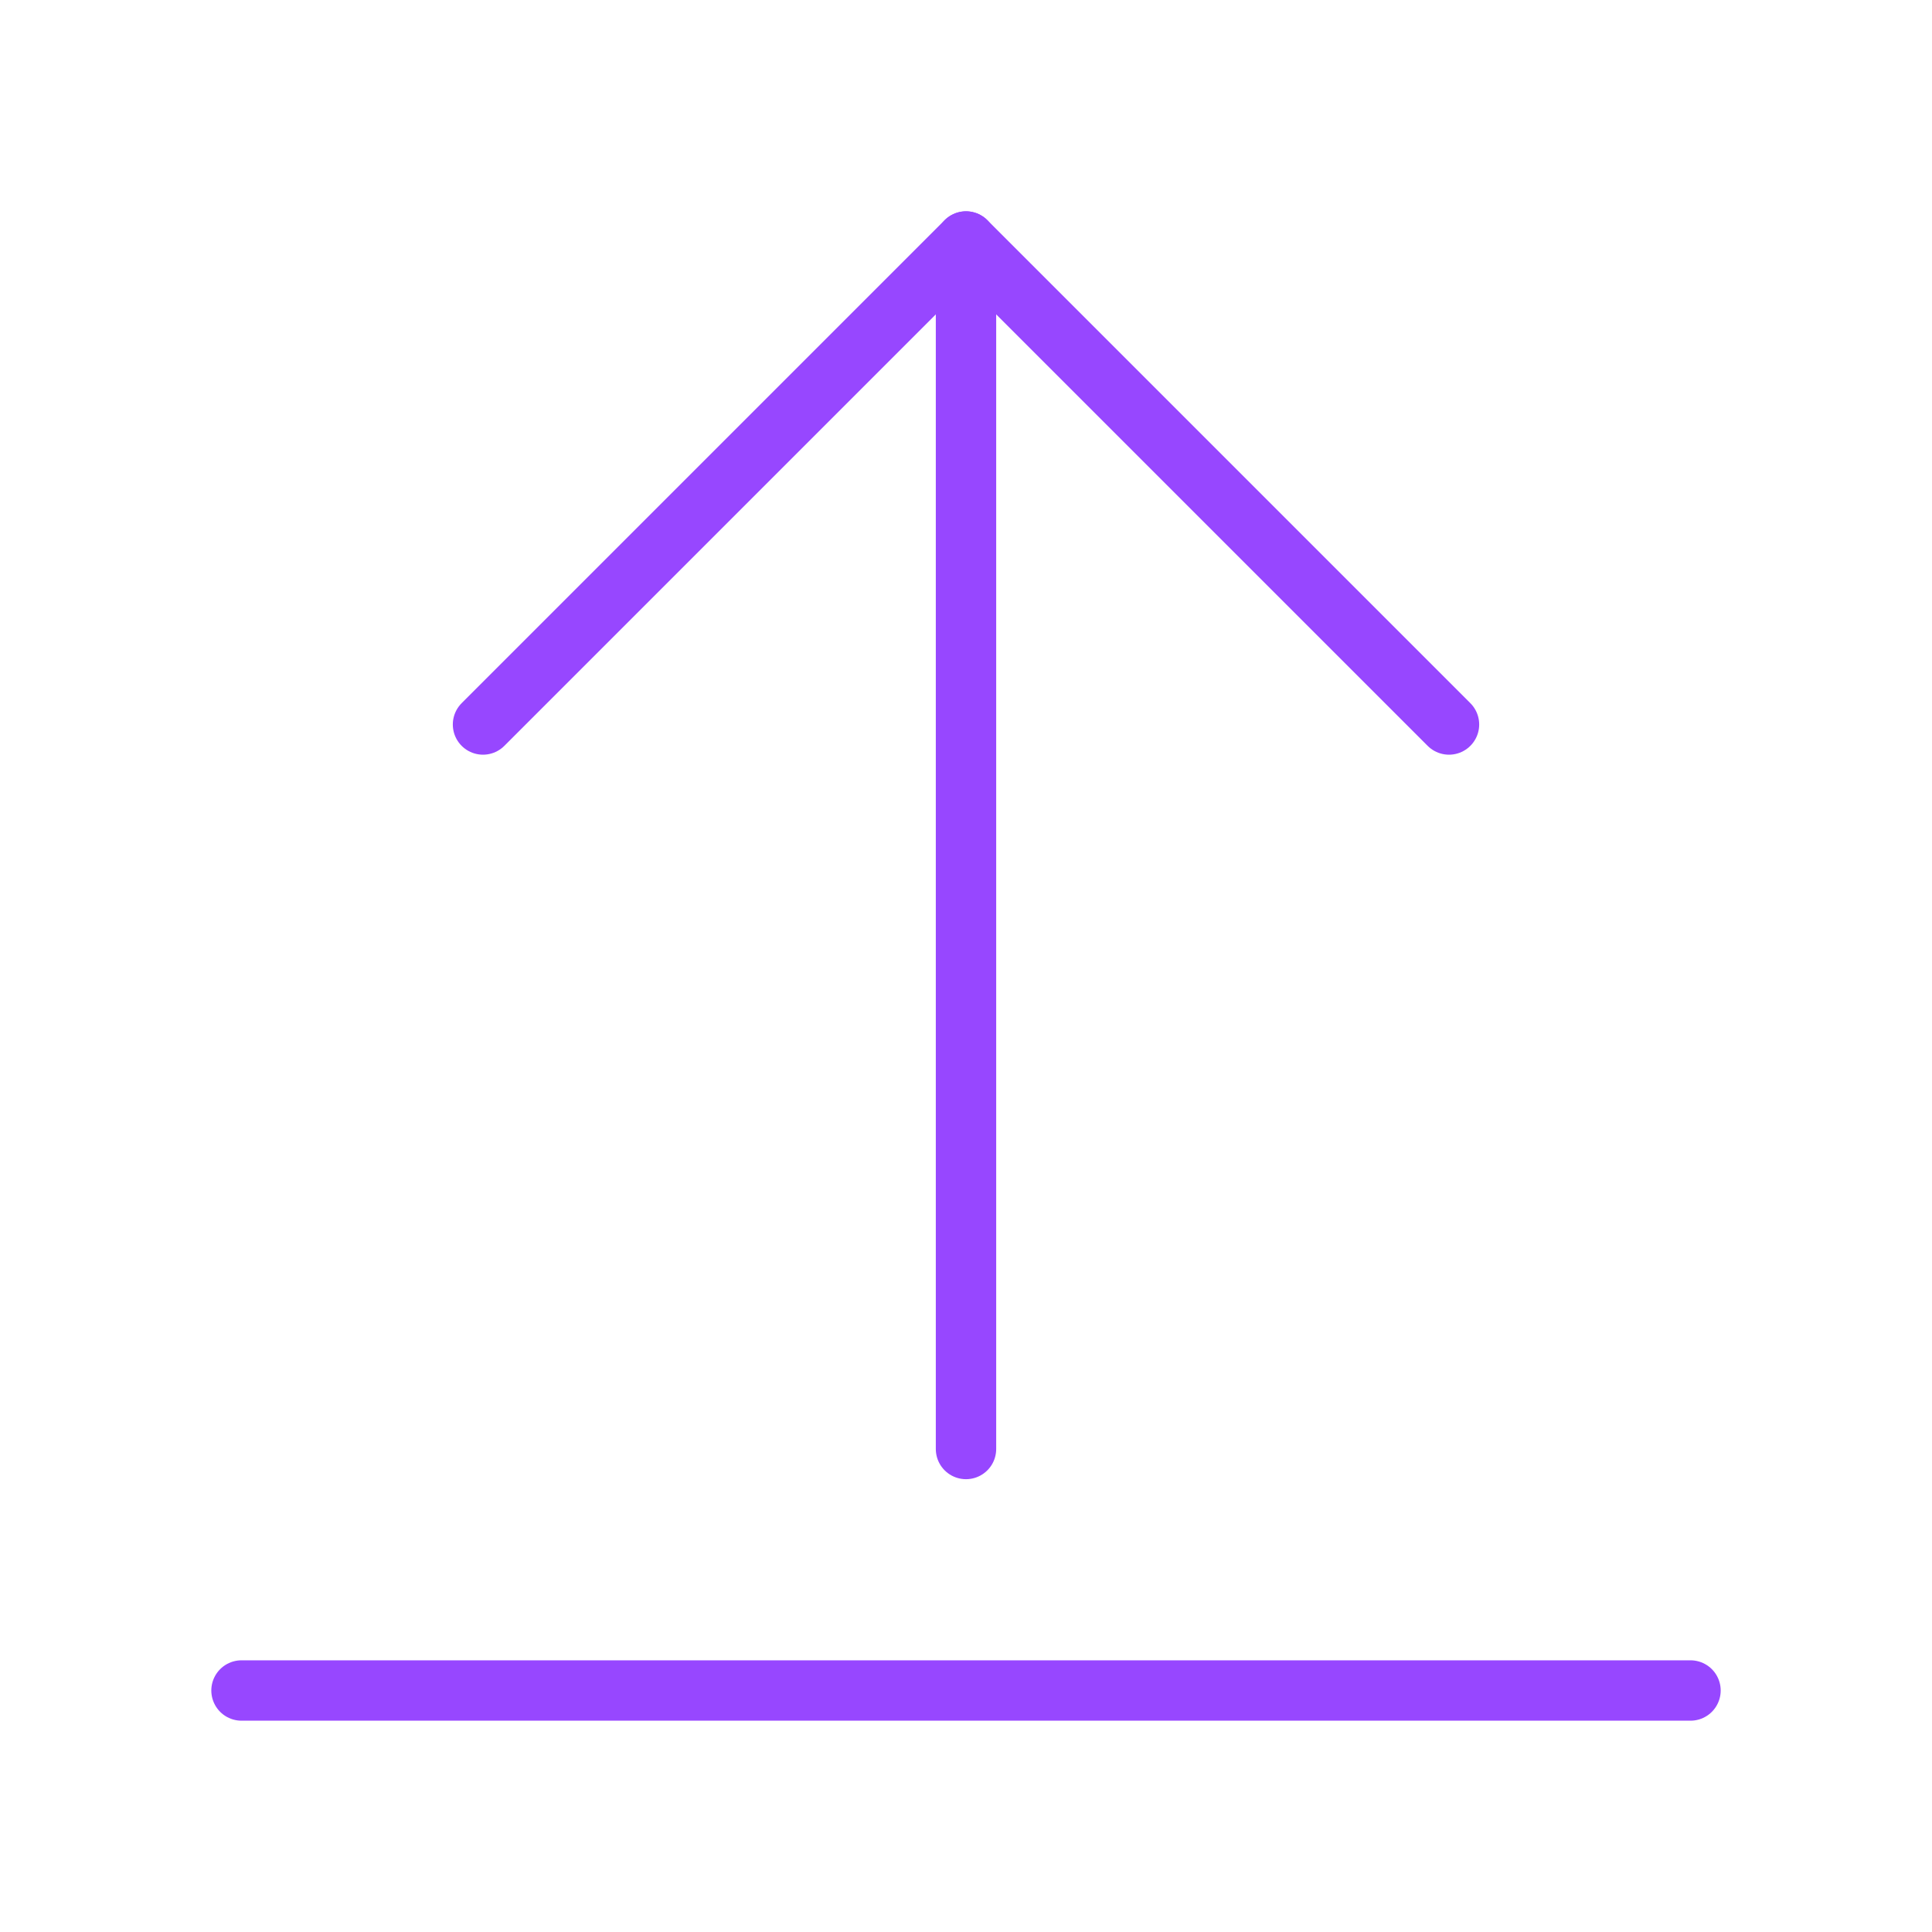 <?xml version="1.0" encoding="UTF-8"?>
<svg width="64" height="64" viewBox="0 0 64 64" fill="none" xmlns="http://www.w3.org/2000/svg">
  <path d="M32 8V48" stroke="#9747FF" stroke-width="2" stroke-linecap="round"/>
  <path d="M16 24L32 8L48 24" stroke="#9747FF" stroke-width="2" stroke-linecap="round" stroke-linejoin="round"/>
  <path d="M8 56H56" stroke="#9747FF" stroke-width="2" stroke-linecap="round"/>
</svg> 